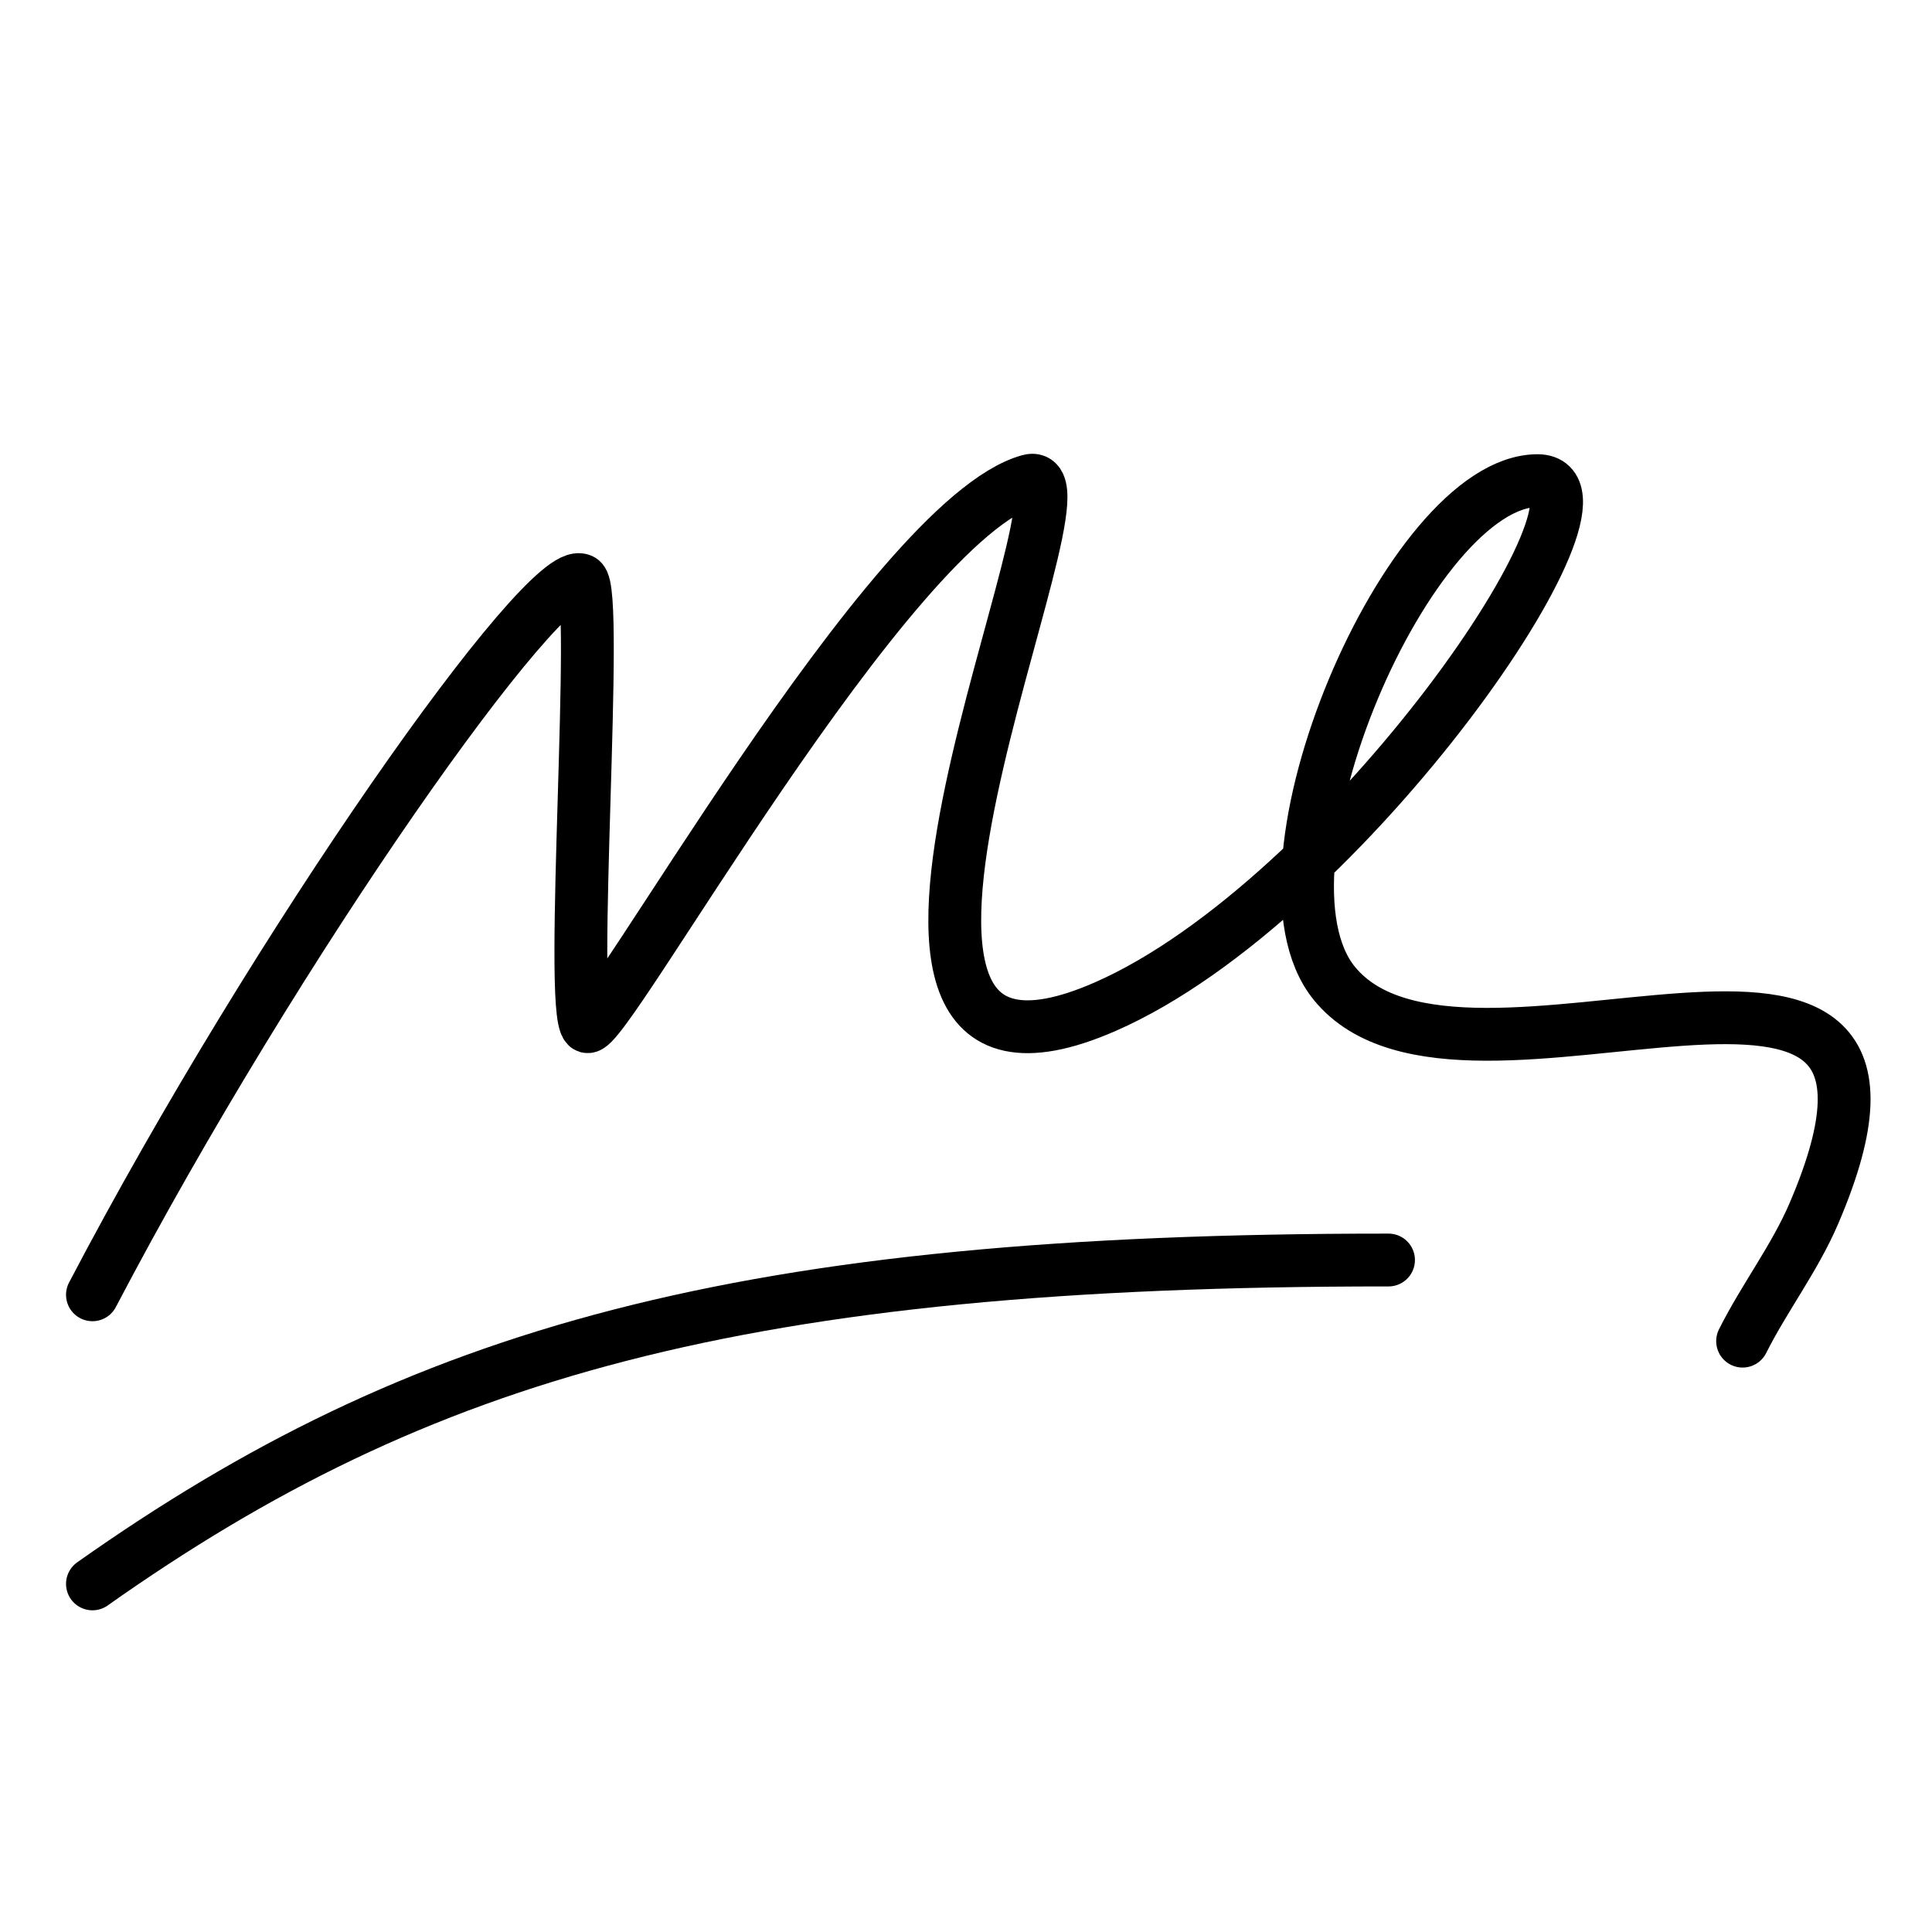<?xml version="1.0" encoding="UTF-8" standalone="no"?>
<!DOCTYPE svg PUBLIC "-//W3C//DTD SVG 1.1//EN" "http://www.w3.org/Graphics/SVG/1.1/DTD/svg11.dtd">
<!-- Created with Vectornator (http://vectornator.io/) -->
<svg height="100%" stroke-miterlimit="10" style="fill-rule:nonzero;clip-rule:evenodd;stroke-linecap:round;stroke-linejoin:round;" version="1.1" viewBox="0 0 1024 1024" width="100%" xml:space="preserve" xmlns="http://www.w3.org/2000/svg" xmlns:vectornator="http://vectornator.io" xmlns:xlink="http://www.w3.org/1999/xlink">
<defs/>
<g id="Lines" vectornator:layerName="Lines">
<g opacity="1">
<path d="M735.942 667.837C392.471 667.721 222.467 716.947 49 839.493" fill="none" opacity="1" stroke="#000000" stroke-linecap="round" stroke-linejoin="round" stroke-width="28"/>
<path d="M49 686.268C146.832 499.497 289.48 298.165 308.148 307.499C317.818 312.334 301.332 534.241 311.082 543.992C319.004 551.913 471.636 275.134 545.515 254.757C585.98 243.596 409.844 610.564 585.751 533.577C714.077 477.415 865.826 254.757 814.943 254.757C747.4 254.757 657.935 460.586 707.223 521.182C775.643 605.3 1045.28 447.434 961.422 643.099C951.179 666.999 935.064 687.938 923.615 710.836" fill="none" opacity="1" stroke="#000000" stroke-linecap="round" stroke-linejoin="round" stroke-width="28"/>
</g>
</g>
</svg>
